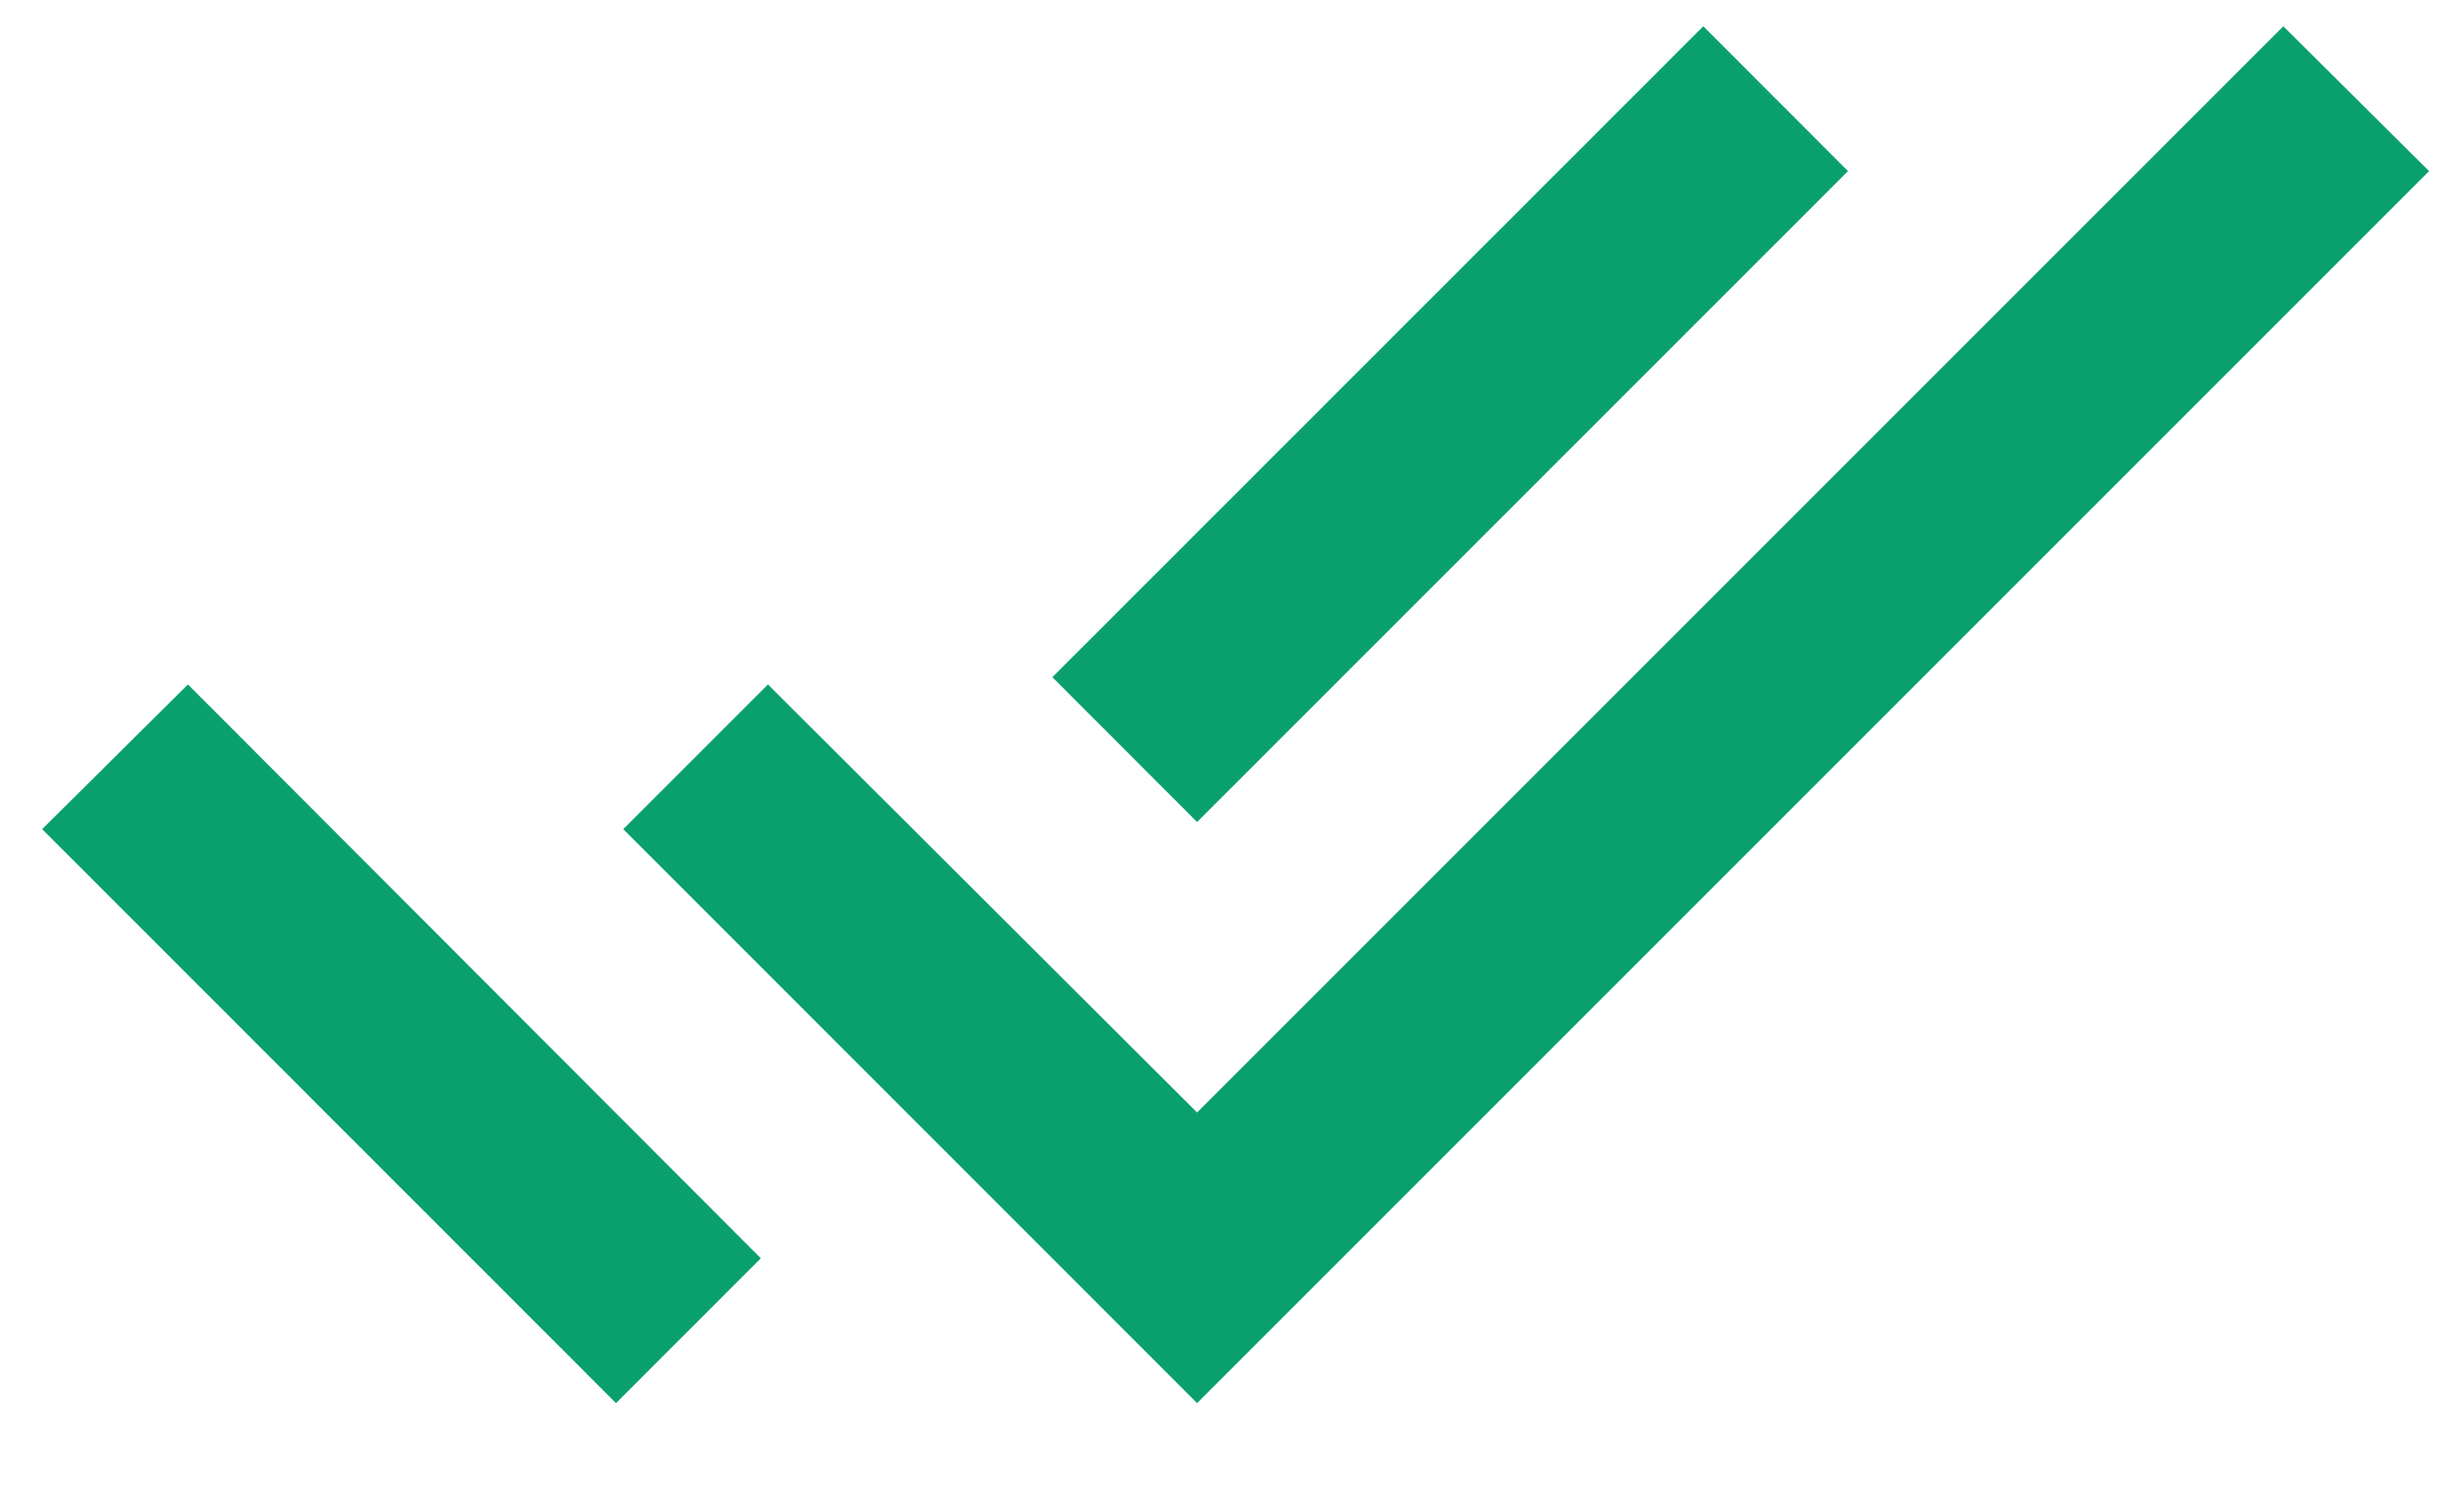<svg width="18" height="11" viewBox="0 0 18 11" fill="none" xmlns="http://www.w3.org/2000/svg">
<path d="M13.5 1.25L12.443 0.192L7.688 4.947L8.745 6.005L13.5 1.25ZM16.68 0.192L8.745 8.127L5.61 5L4.553 6.057L8.745 10.25L17.745 1.25L16.68 0.192ZM0.308 6.057L4.5 10.25L5.558 9.192L1.373 5L0.308 6.057Z" fill="#0AA06E"/>
</svg>
